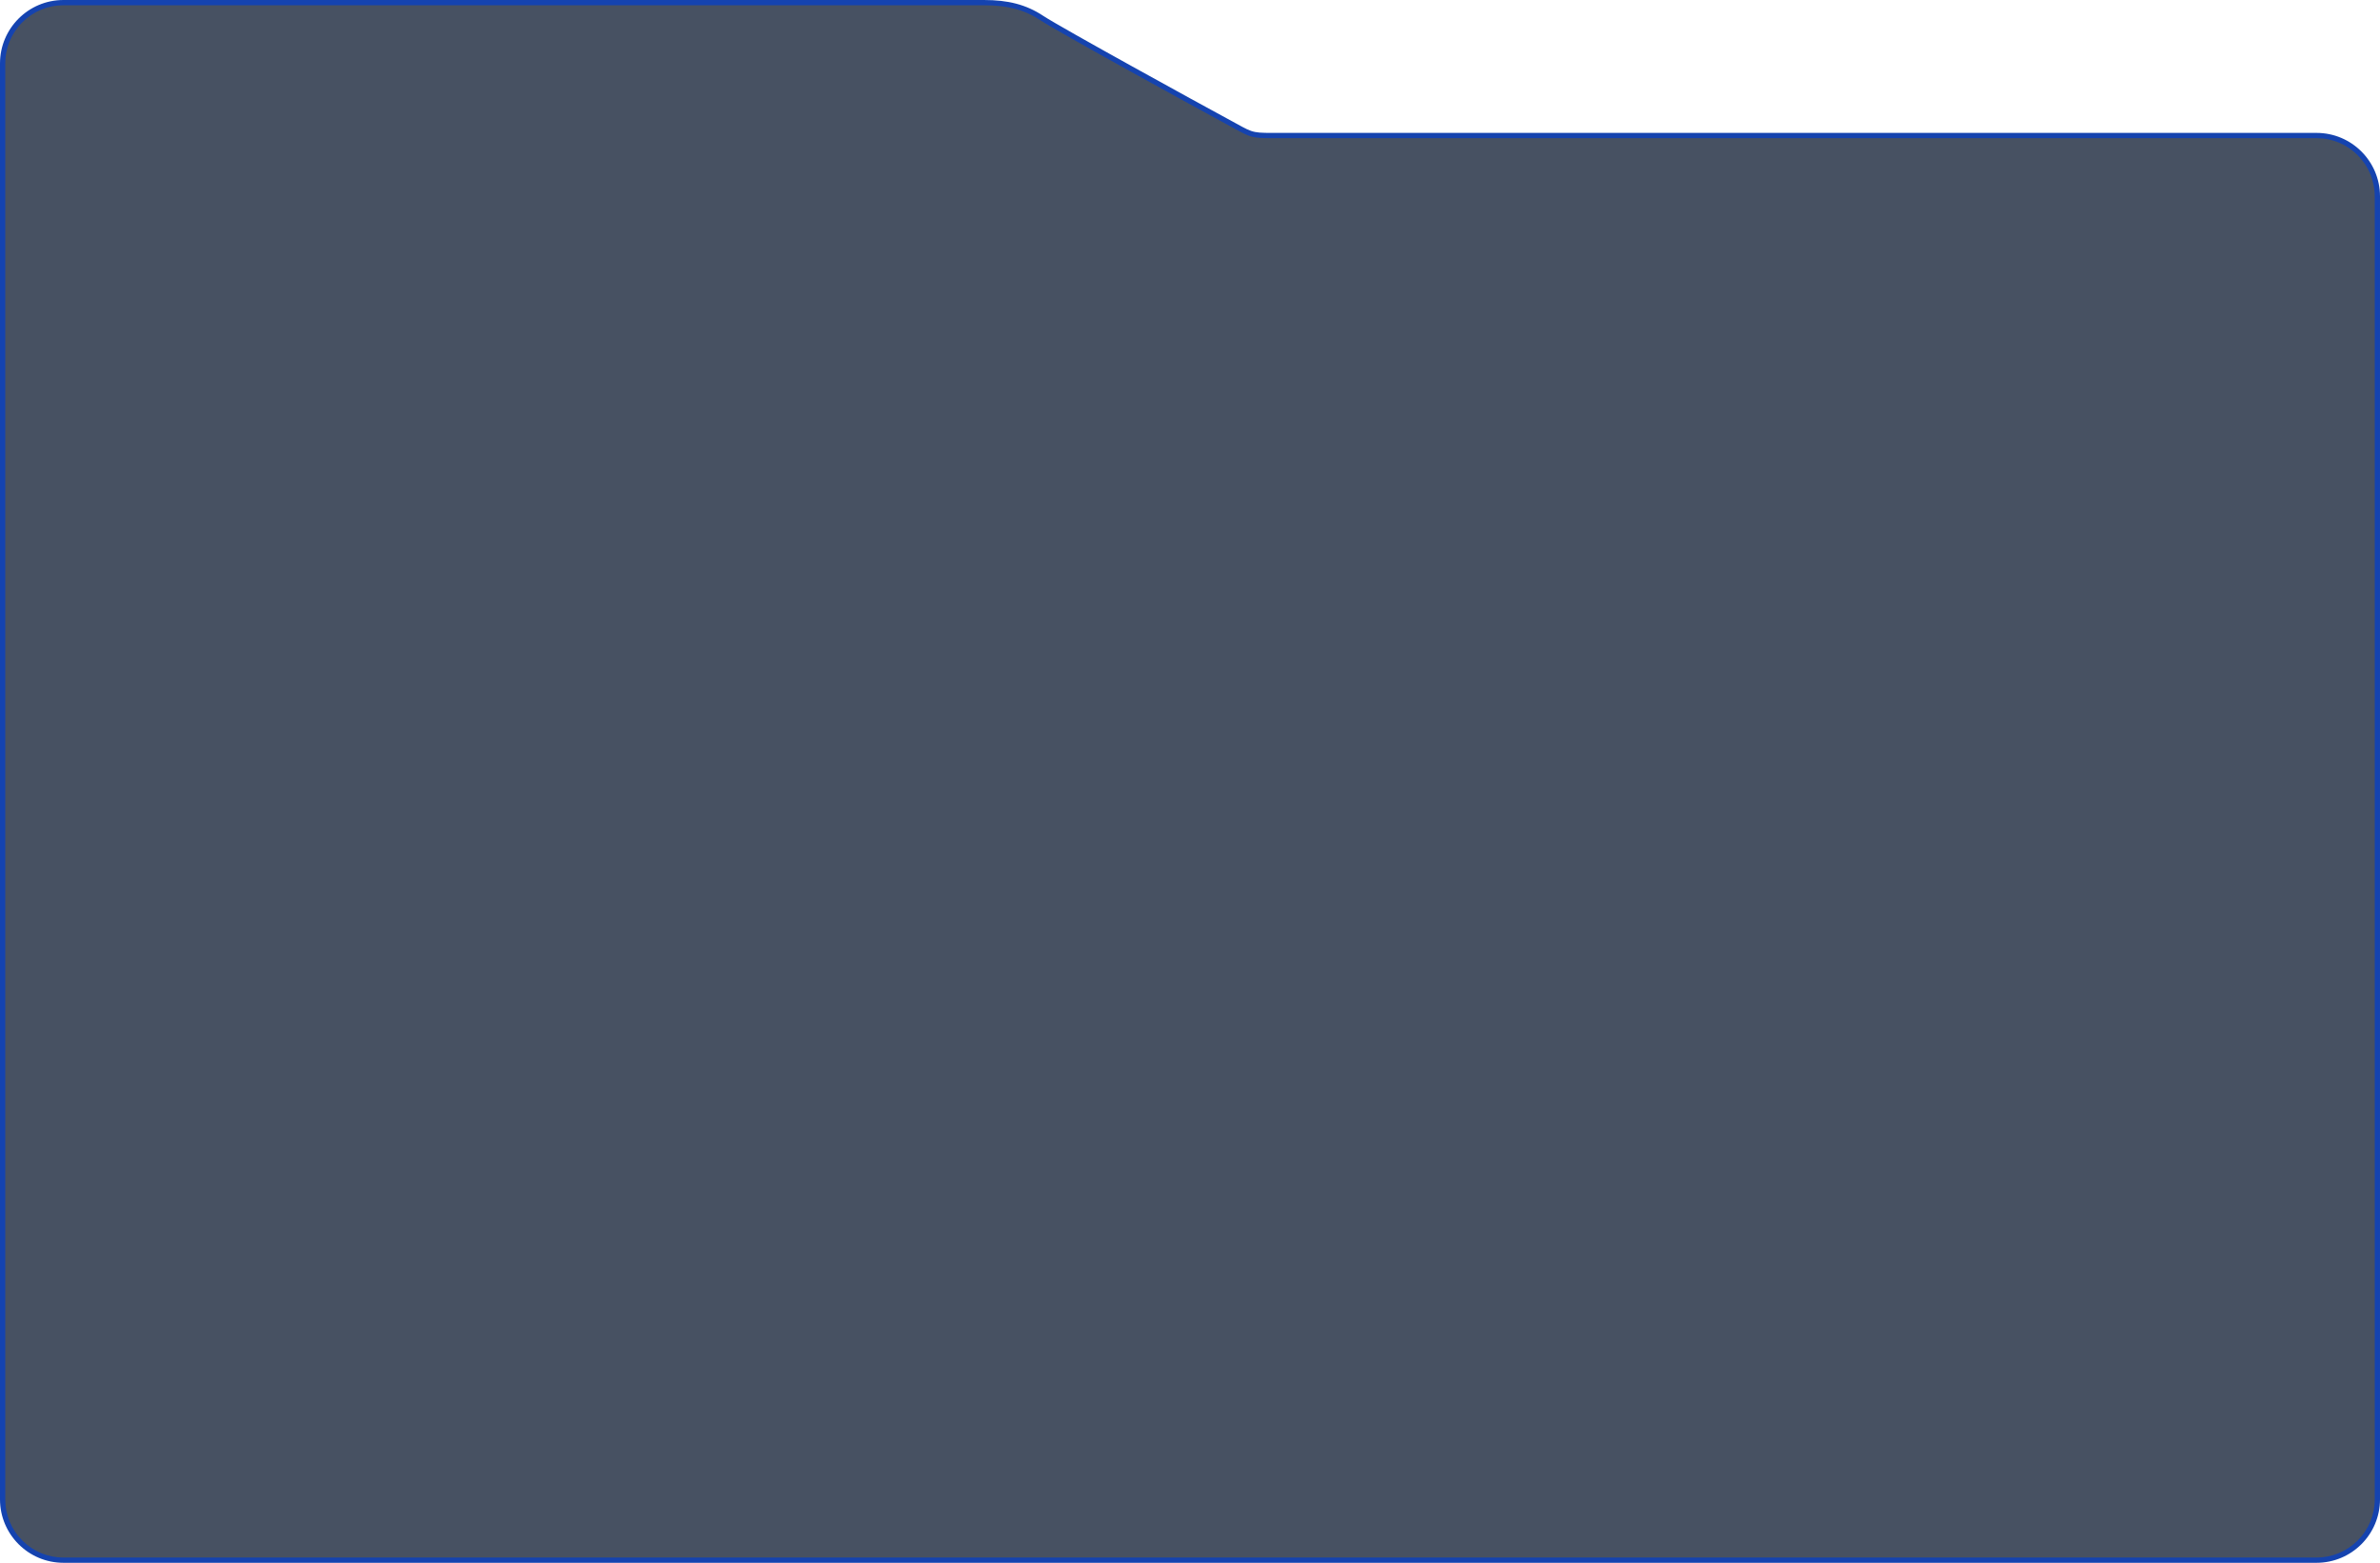 <svg xmlns="http://www.w3.org/2000/svg" width="452.953" height="297.46" viewBox="0 0 452.953 297.46">
  <g id="패스_2343" data-name="패스 2343" fill="rgba(17,30,52,0.77)">
    <path d="M 440.874 296.96 L 12.079 296.96 C 8.986 296.96 6.078 295.756 3.891 293.569 C 1.704 291.382 0.5 288.474 0.5 285.382 L 0.5 12.079 C 0.5 8.986 1.704 6.078 3.891 3.891 C 6.078 1.704 8.986 0.5 12.079 0.5 L 187.248 0.5 C 191.87 0.5 195.168 1.378 198.275 3.437 C 201.599 5.639 228.531 20.436 233.432 23.076 C 234.081 23.425 234.628 23.727 235.111 23.993 C 238.134 25.661 238.381 25.797 242.185 25.797 C 242.421 25.797 242.671 25.797 242.938 25.796 C 243.24 25.796 243.563 25.795 243.91 25.795 L 440.874 25.795 C 443.966 25.795 446.874 27 449.061 29.187 C 451.248 31.374 452.452 34.281 452.452 37.374 L 452.452 285.382 C 452.452 288.474 451.248 291.382 449.061 293.569 C 446.874 295.756 443.966 296.96 440.874 296.96 Z" stroke="none"/>
    <path d="M 12.079 1 C 9.119 1 6.337 2.152 4.245 4.245 C 2.152 6.337 1 9.12 1 12.079 L 1 285.382 C 1 288.341 2.152 291.123 4.245 293.215 C 6.337 295.308 9.119 296.46 12.079 296.46 L 440.874 296.46 C 443.833 296.46 446.615 295.308 448.708 293.215 C 450.8 291.123 451.952 288.341 451.952 285.382 L 451.952 37.374 C 451.952 34.415 450.8 31.633 448.708 29.54 C 446.615 27.448 443.833 26.295 440.874 26.295 L 243.91 26.295 C 243.564 26.295 243.241 26.296 242.939 26.296 C 242.672 26.297 242.421 26.297 242.185 26.297 C 238.344 26.297 238.014 26.165 234.869 24.43 C 234.387 24.165 233.842 23.864 233.195 23.516 C 228.291 20.874 201.334 6.063 197.999 3.853 C 194.98 1.853 191.765 1 187.248 1 L 12.079 1 M 12.079 -3.0517578125e-05 C 12.079 -3.0517578125e-05 182.683 -3.0517578125e-05 187.248 -3.0517578125e-05 C 191.814 -3.0517578125e-05 195.275 0.85 198.551 3.02 C 201.827 5.19 228.421 19.809 233.669 22.635 C 238.363 25.163 237.919 25.297 242.185 25.297 C 242.689 25.297 243.258 25.295 243.91 25.295 C 250.079 25.295 440.874 25.295 440.874 25.295 C 447.545 25.295 452.952 30.703 452.952 37.374 L 452.952 285.382 C 452.952 292.052 447.545 297.46 440.874 297.46 L 12.079 297.46 C 5.408 297.46 0 292.052 0 285.382 L 0 12.079 C 0 5.408 5.408 -3.0517578125e-05 12.079 -3.0517578125e-05 Z" stroke="none" fill="#1543af"/>
  </g>
</svg>
